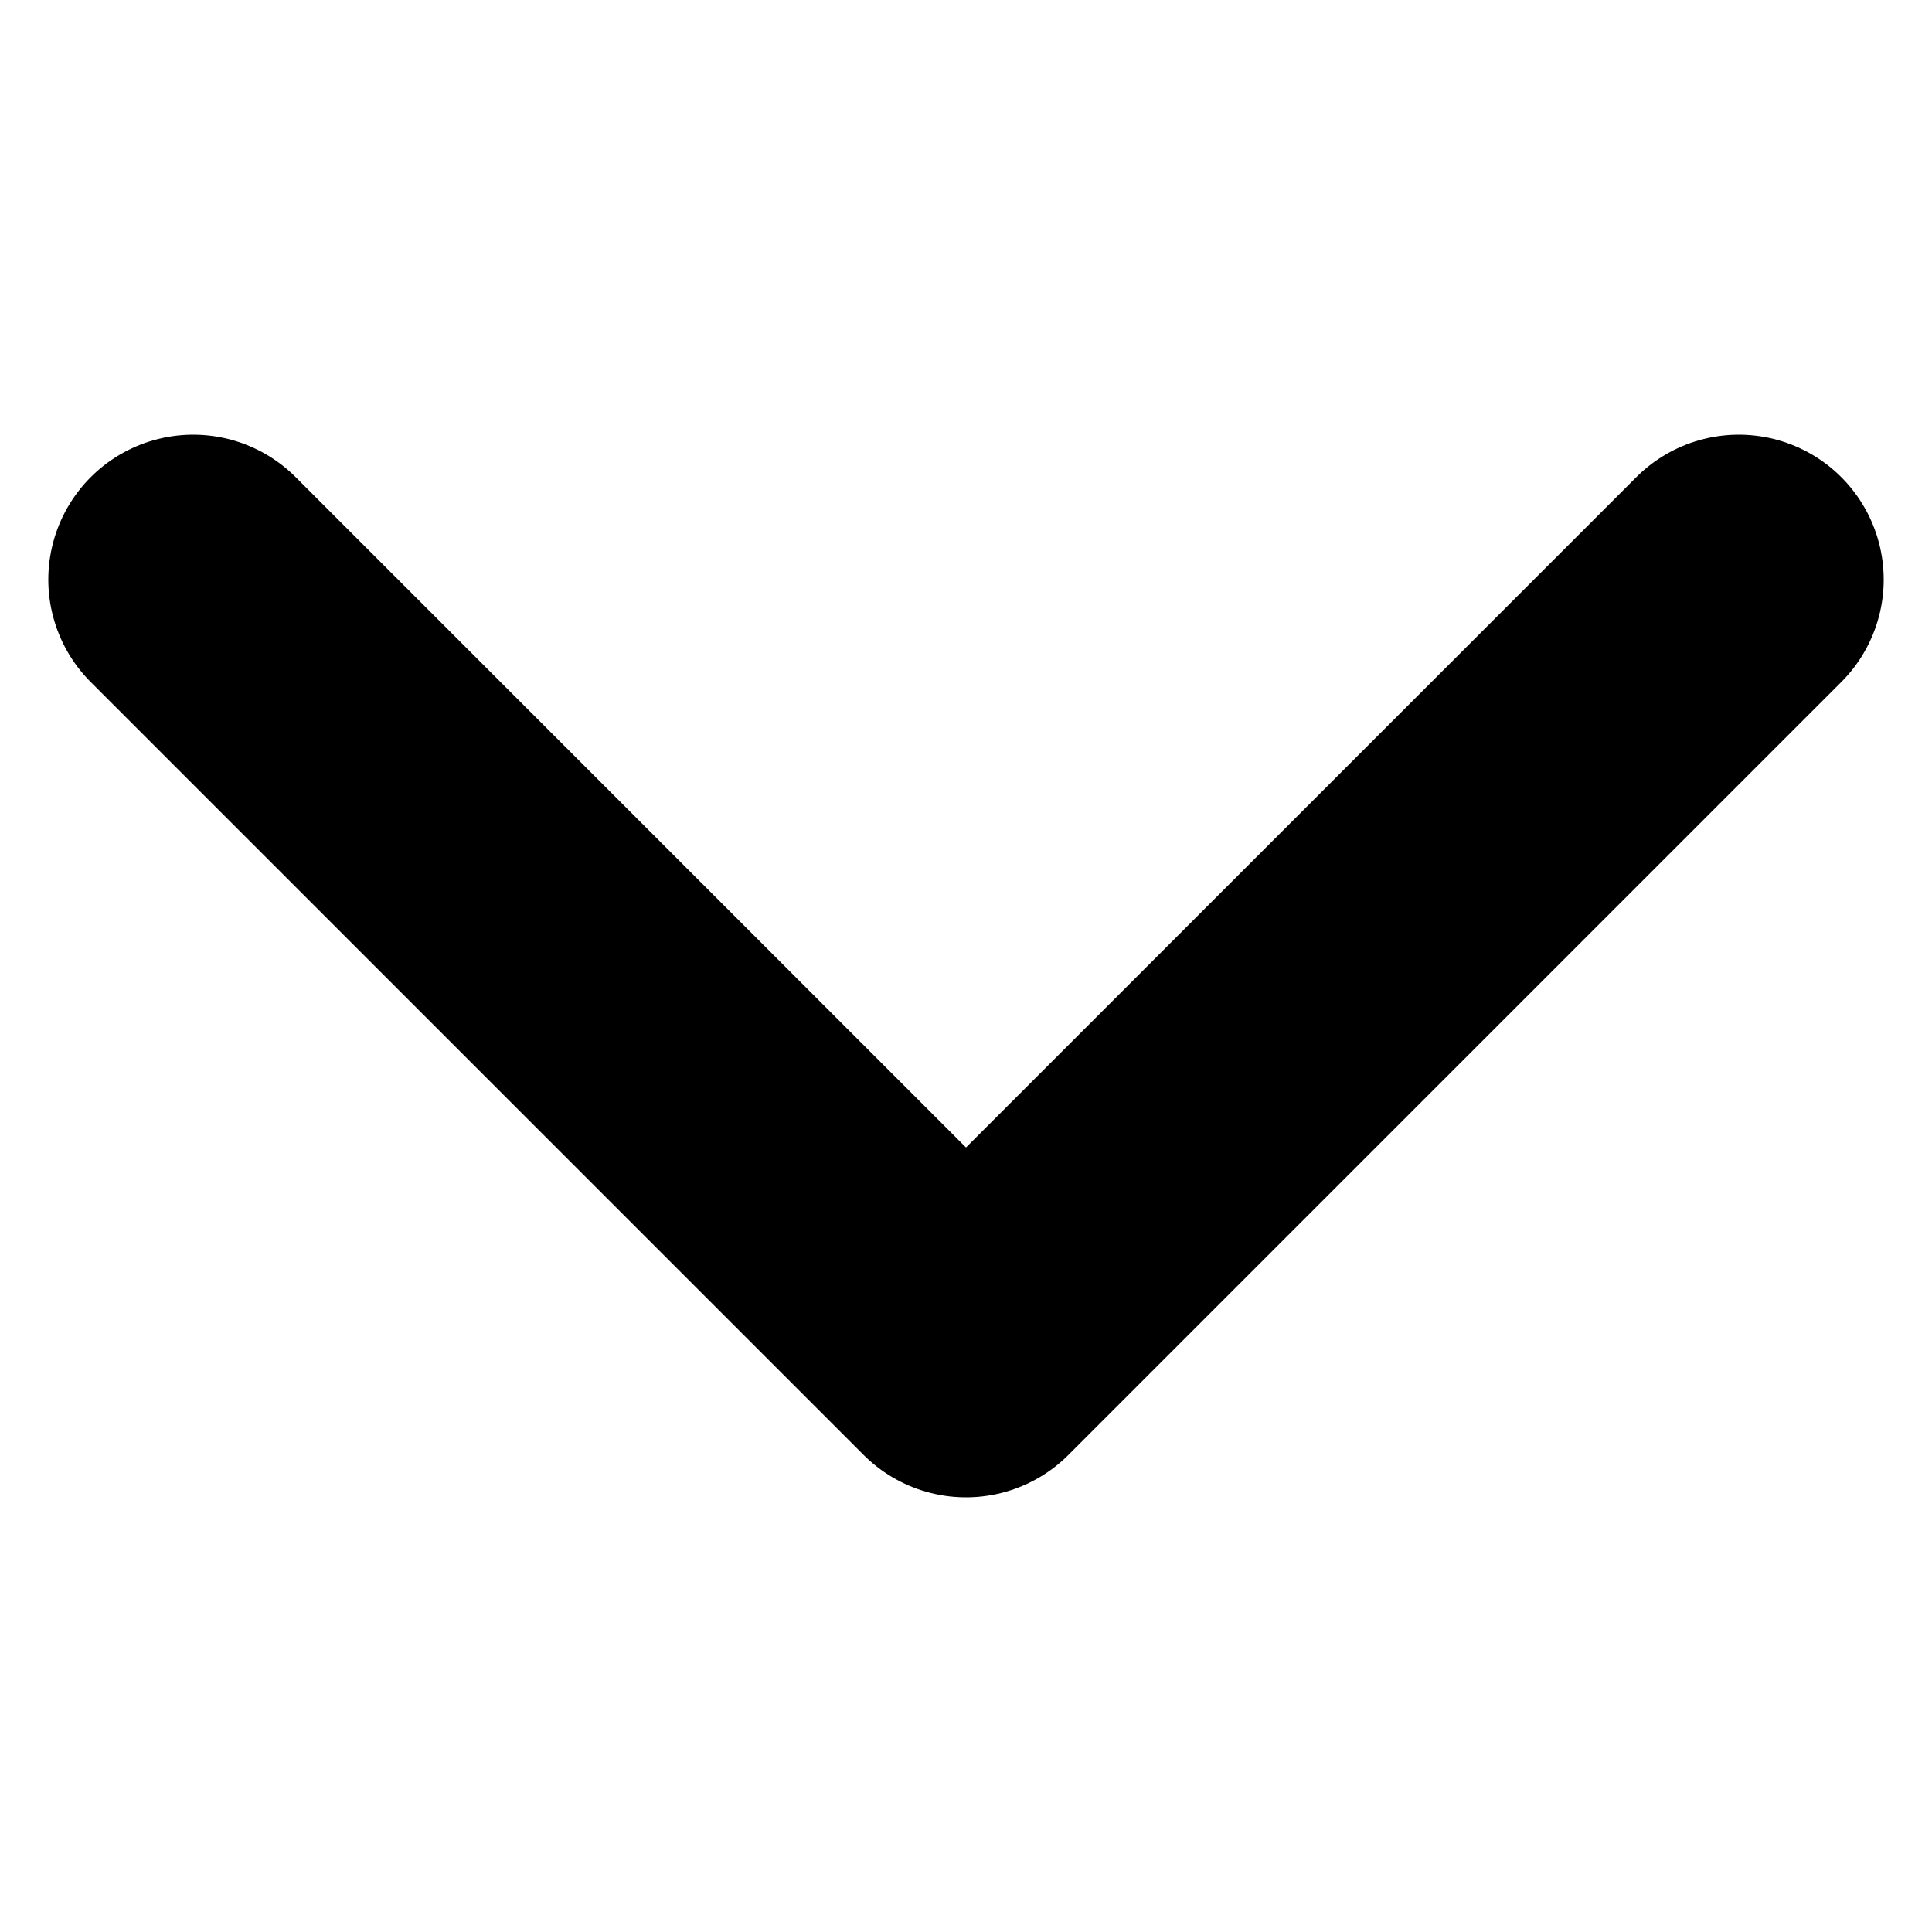 <svg width="10" height="10" fill="none" xmlns="http://www.w3.org/2000/svg"><path d="M9 3L5 7 1 3" stroke="currentColor" fill="none" stroke-width="1.5" stroke-linecap="round" stroke-linejoin="round"/></svg>
